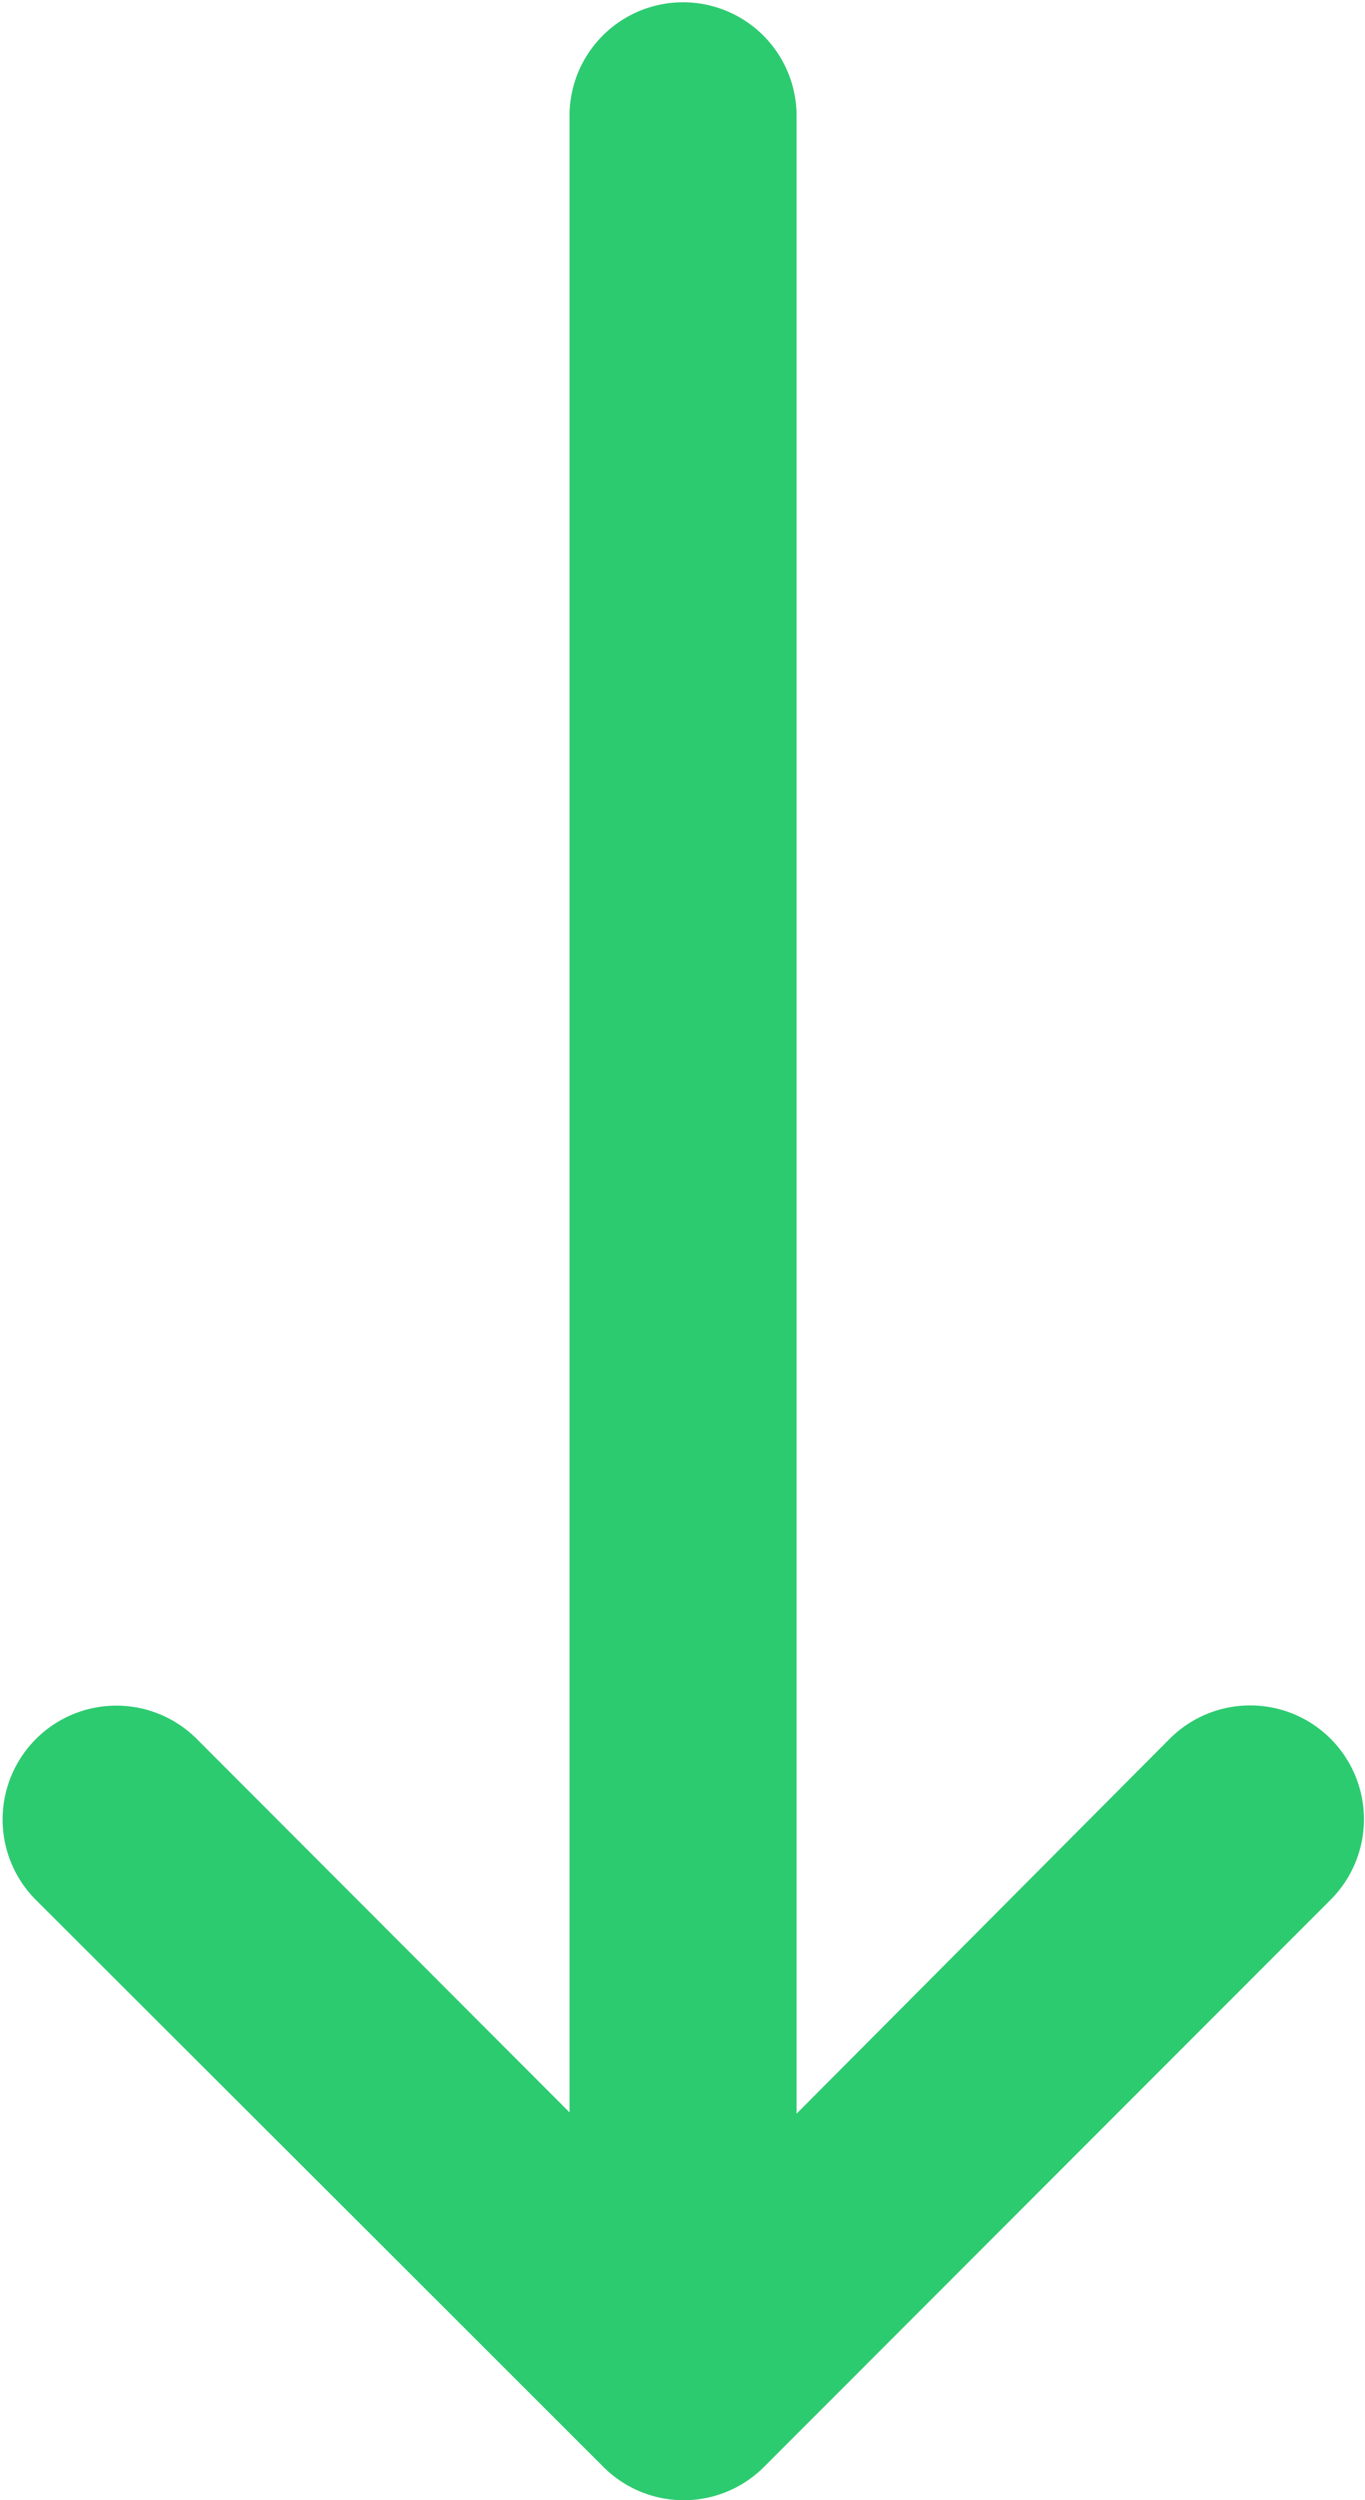 <svg xmlns="http://www.w3.org/2000/svg" width="6.193" height="11.336" viewBox="0 0 6.193 11.336">
  <g id="layer1" transform="translate(6.193) rotate(90)">
    <path id="path9413" d="M.539,3.609H9.578L7.885,5.3a.516.516,0,0,0,.73.73l1.542-1.545,1.03-1.031a.515.515,0,0,0,0-.726L8.614.156a.516.516,0,1,0-.73.73l1.7,1.693H.512a.515.515,0,1,0,.027,1.03Z" transform="translate(0)" fill="#2dcb70"/>
  </g>
</svg>
